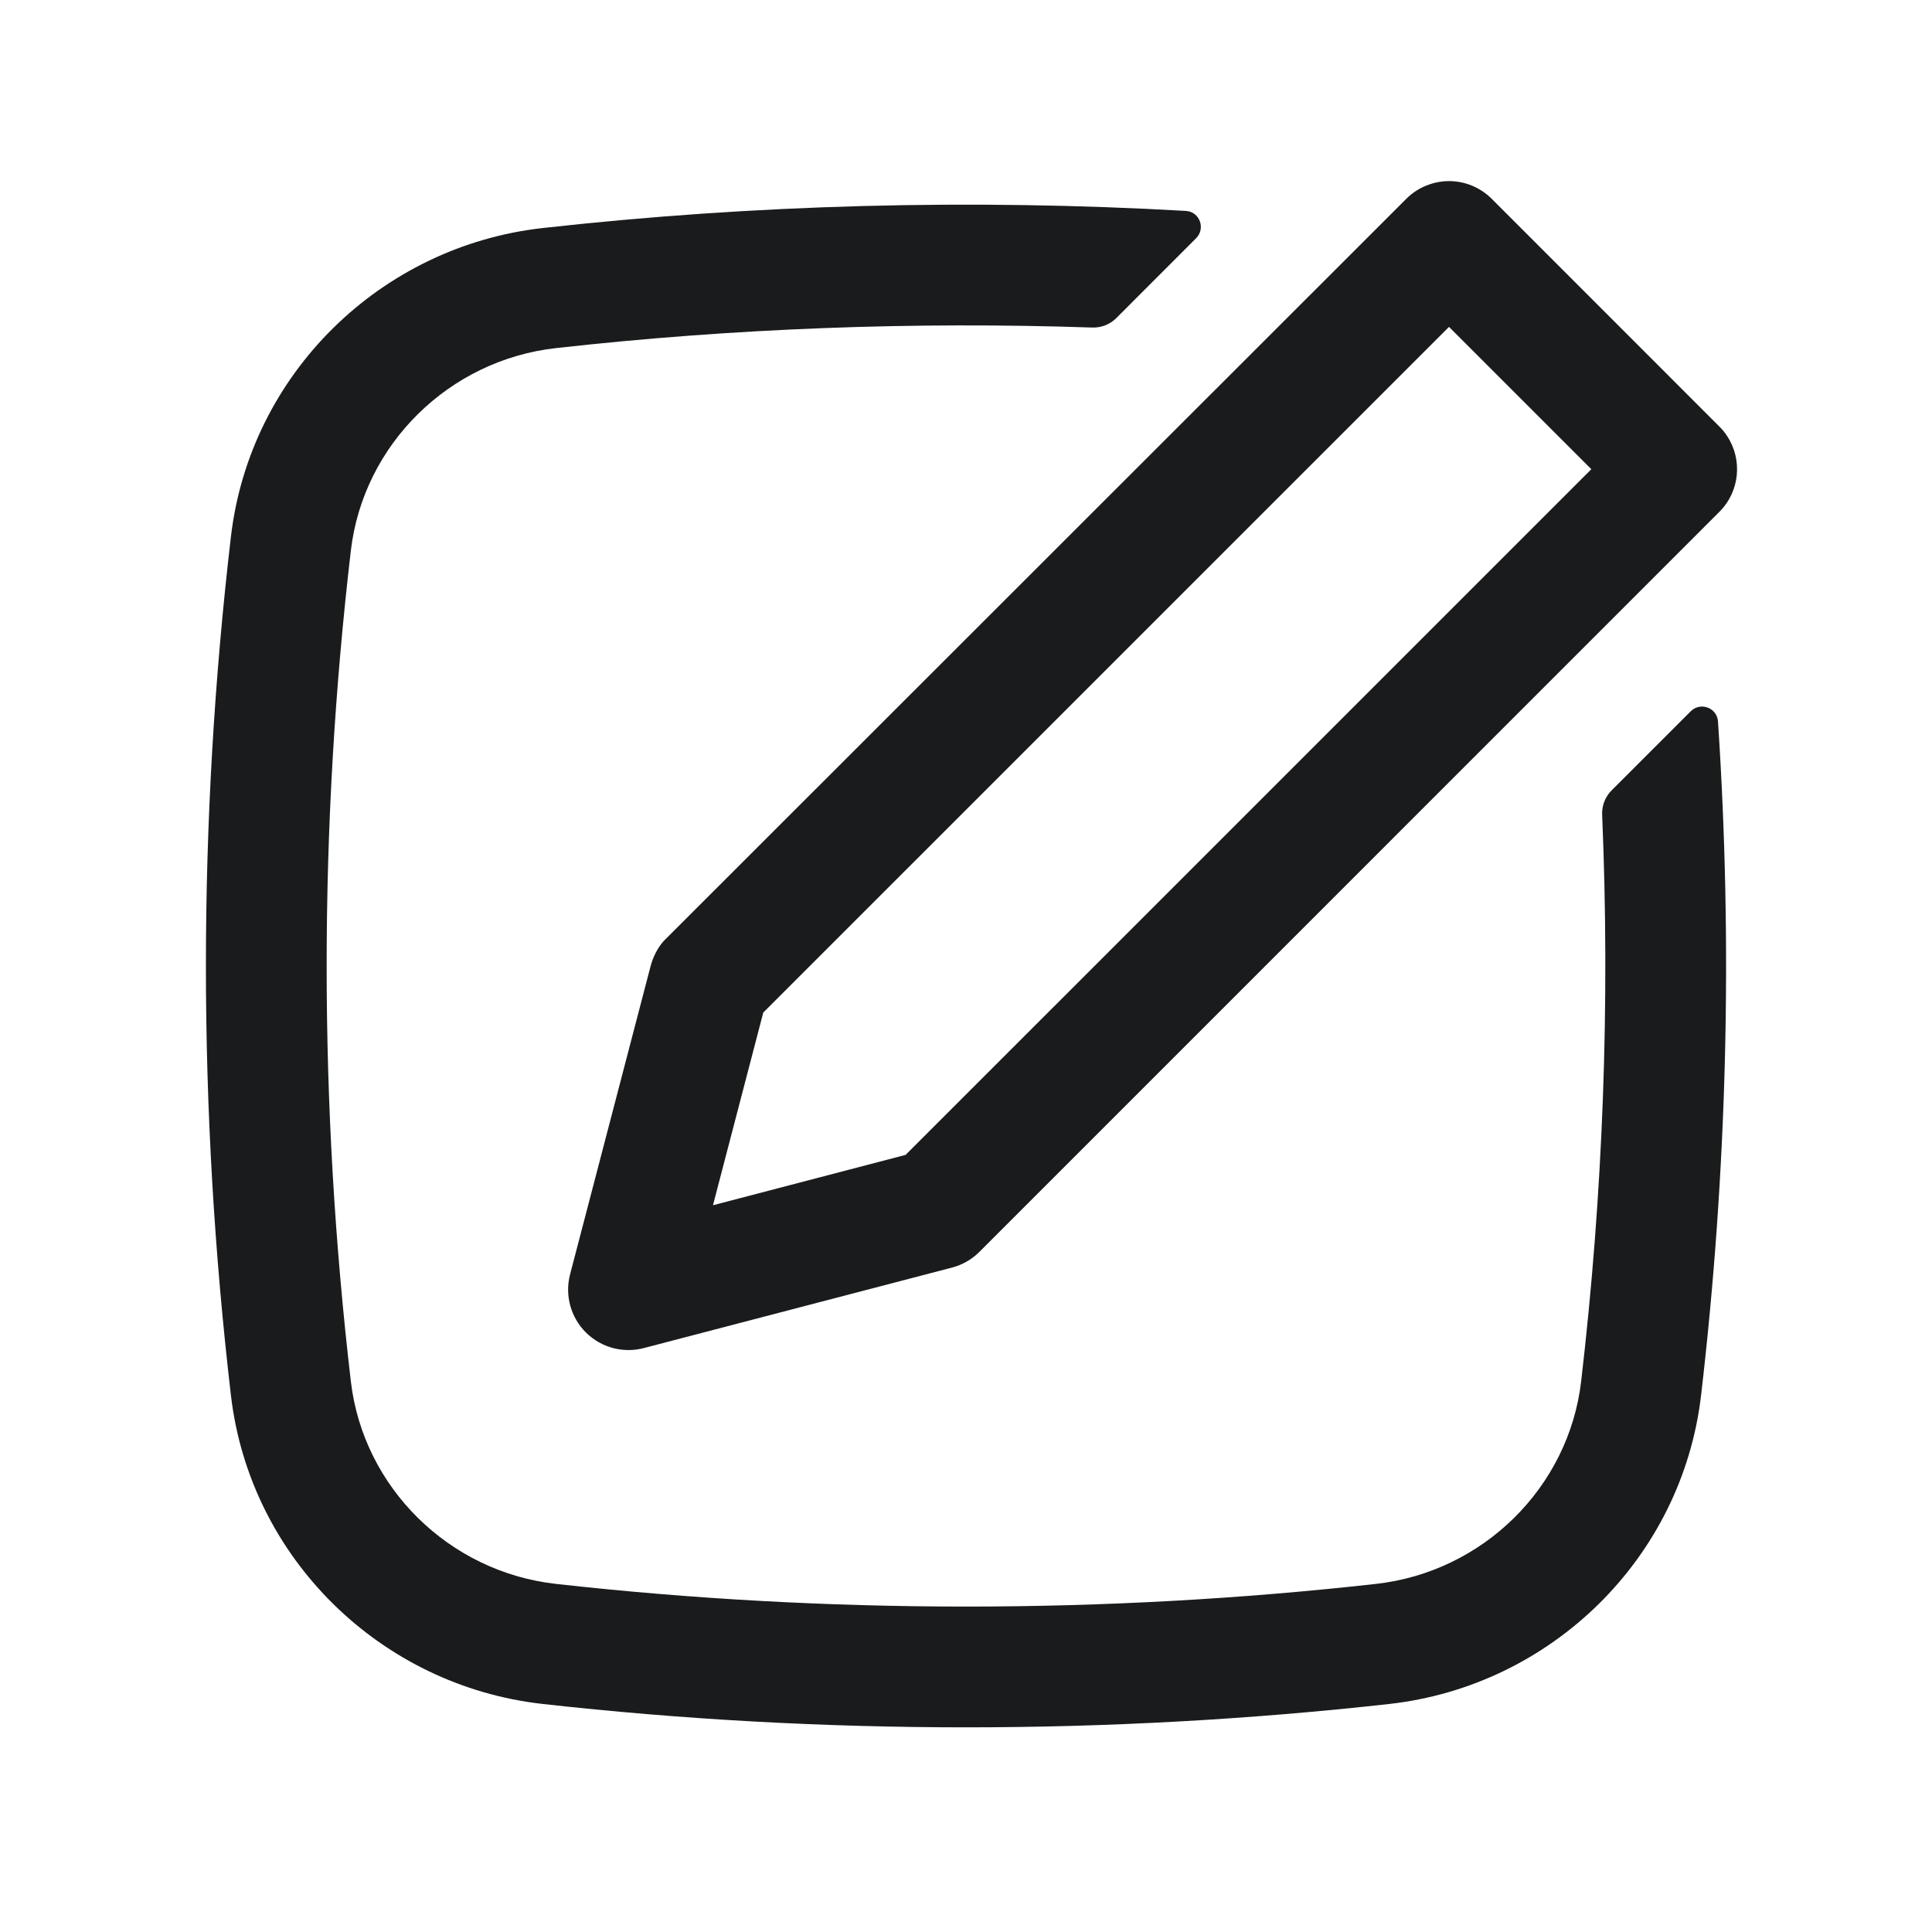<svg width="30" height="30" viewBox="0 0 30 30" fill="none" xmlns="http://www.w3.org/2000/svg">
<path fill-rule="evenodd" clip-rule="evenodd" d="M26.818 6.77C27.059 7.134 27.019 7.628 26.698 7.948L15.208 19.439C15.09 19.557 14.943 19.641 14.782 19.683L9.996 20.933C9.84 20.974 9.679 20.973 9.528 20.935C9.367 20.894 9.218 20.81 9.096 20.689C8.861 20.454 8.768 20.111 8.852 19.789L10.102 15.004C10.139 14.863 10.208 14.723 10.304 14.614L21.837 3.087C21.938 2.986 22.059 2.911 22.192 2.865C22.29 2.83 22.394 2.812 22.5 2.812C22.748 2.812 22.987 2.911 23.163 3.087L26.698 6.623C26.744 6.668 26.784 6.718 26.818 6.77ZM24.71 7.286L22.5 5.076L11.852 15.723L11.071 18.715L14.062 17.933L24.71 7.286Z" fill="#191B1C"/>
<path d="M24.552 21.45C24.893 18.528 25.002 15.586 24.878 12.651C24.872 12.511 24.925 12.374 25.024 12.274L26.253 11.045C26.404 10.894 26.663 10.99 26.677 11.203C26.908 14.69 26.82 18.193 26.414 21.668C26.118 24.196 24.088 26.178 21.573 26.459C17.239 26.943 12.76 26.943 8.427 26.459C5.912 26.178 3.882 24.196 3.586 21.668C3.068 17.238 3.068 12.762 3.586 8.332C3.882 5.804 5.912 3.822 8.427 3.541C11.714 3.174 15.085 3.085 18.413 3.275C18.628 3.287 18.725 3.547 18.573 3.699L17.333 4.94C17.235 5.038 17.1 5.091 16.96 5.086C14.178 4.992 11.376 5.098 8.635 5.405C6.973 5.59 5.641 6.902 5.448 8.55C4.947 12.835 4.947 17.165 5.448 21.45C5.641 23.098 6.973 24.41 8.635 24.595C12.83 25.064 17.17 25.064 21.364 24.595C23.027 24.41 24.359 23.098 24.552 21.45Z" fill="#191B1C"/>
</svg>
